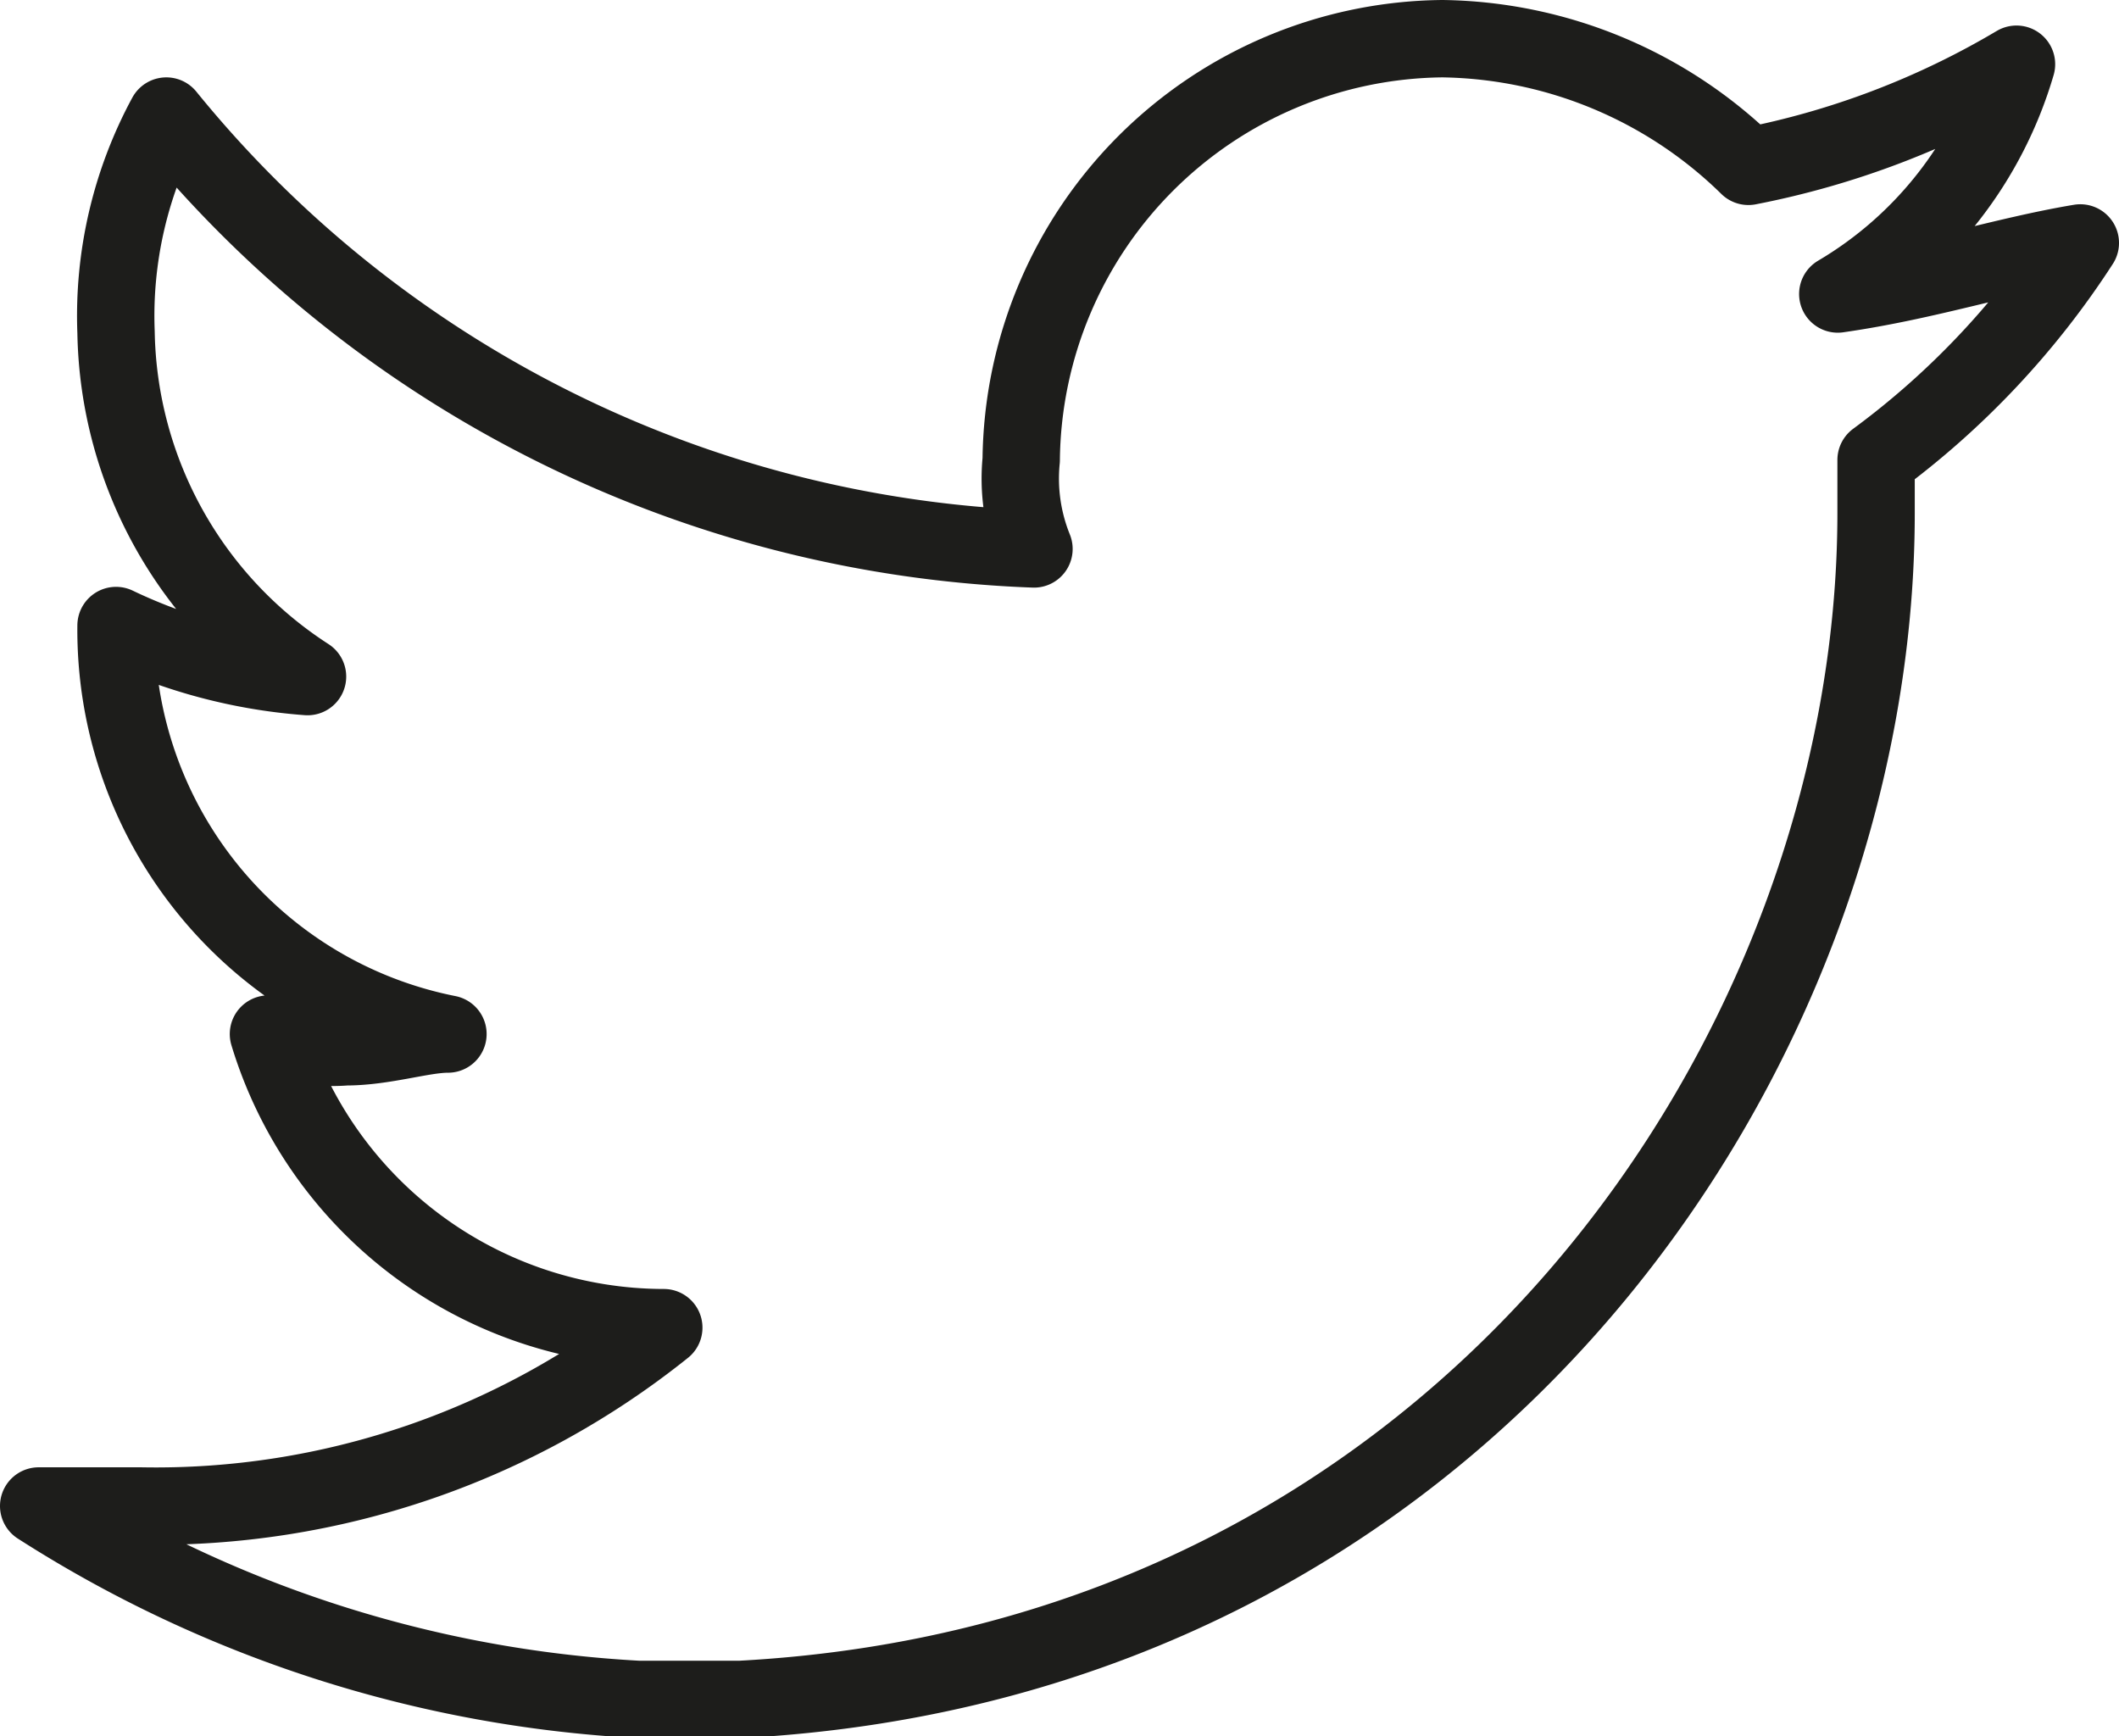 <svg xmlns="http://www.w3.org/2000/svg" viewBox="0 0 54.78 44.88"><defs><style>.cls-1{fill:none;stroke:#1d1d1b;stroke-linejoin:round;stroke-width:2px;}</style></defs><g id="Layer_2" data-name="Layer 2"><g id="Layer_1-2" data-name="Layer 1"><path id="Bird" class="cls-1" d="M47.51,7.6a10.23,10.23,0,0,0,4.62-5.94A21.65,21.65,0,0,1,45.2,4.3,11.52,11.52,0,0,0,37.29,1,11,11,0,0,0,26.4,11.89a4.85,4.85,0,0,0,.33,2.3A30.33,30.33,0,0,1,4.3,3,10.85,10.85,0,0,0,3,8.59a10.81,10.81,0,0,0,4.95,8.9A13.83,13.83,0,0,1,3,16.17H3a10.65,10.65,0,0,0,8.58,10.56c-.66,0-1.65.33-2.64.33a4.19,4.19,0,0,1-2-.33,10.69,10.69,0,0,0,10.22,7.59A21,21,0,0,1,3.64,38.93H1a31.9,31.9,0,0,0,15.5,5h2.64c18.8-1,29.36-16.82,29.36-30.67V11.89a21.38,21.38,0,0,0,5.28-5.61h0C51.8,6.61,49.82,7.27,47.51,7.6Z"/></g></g></svg>